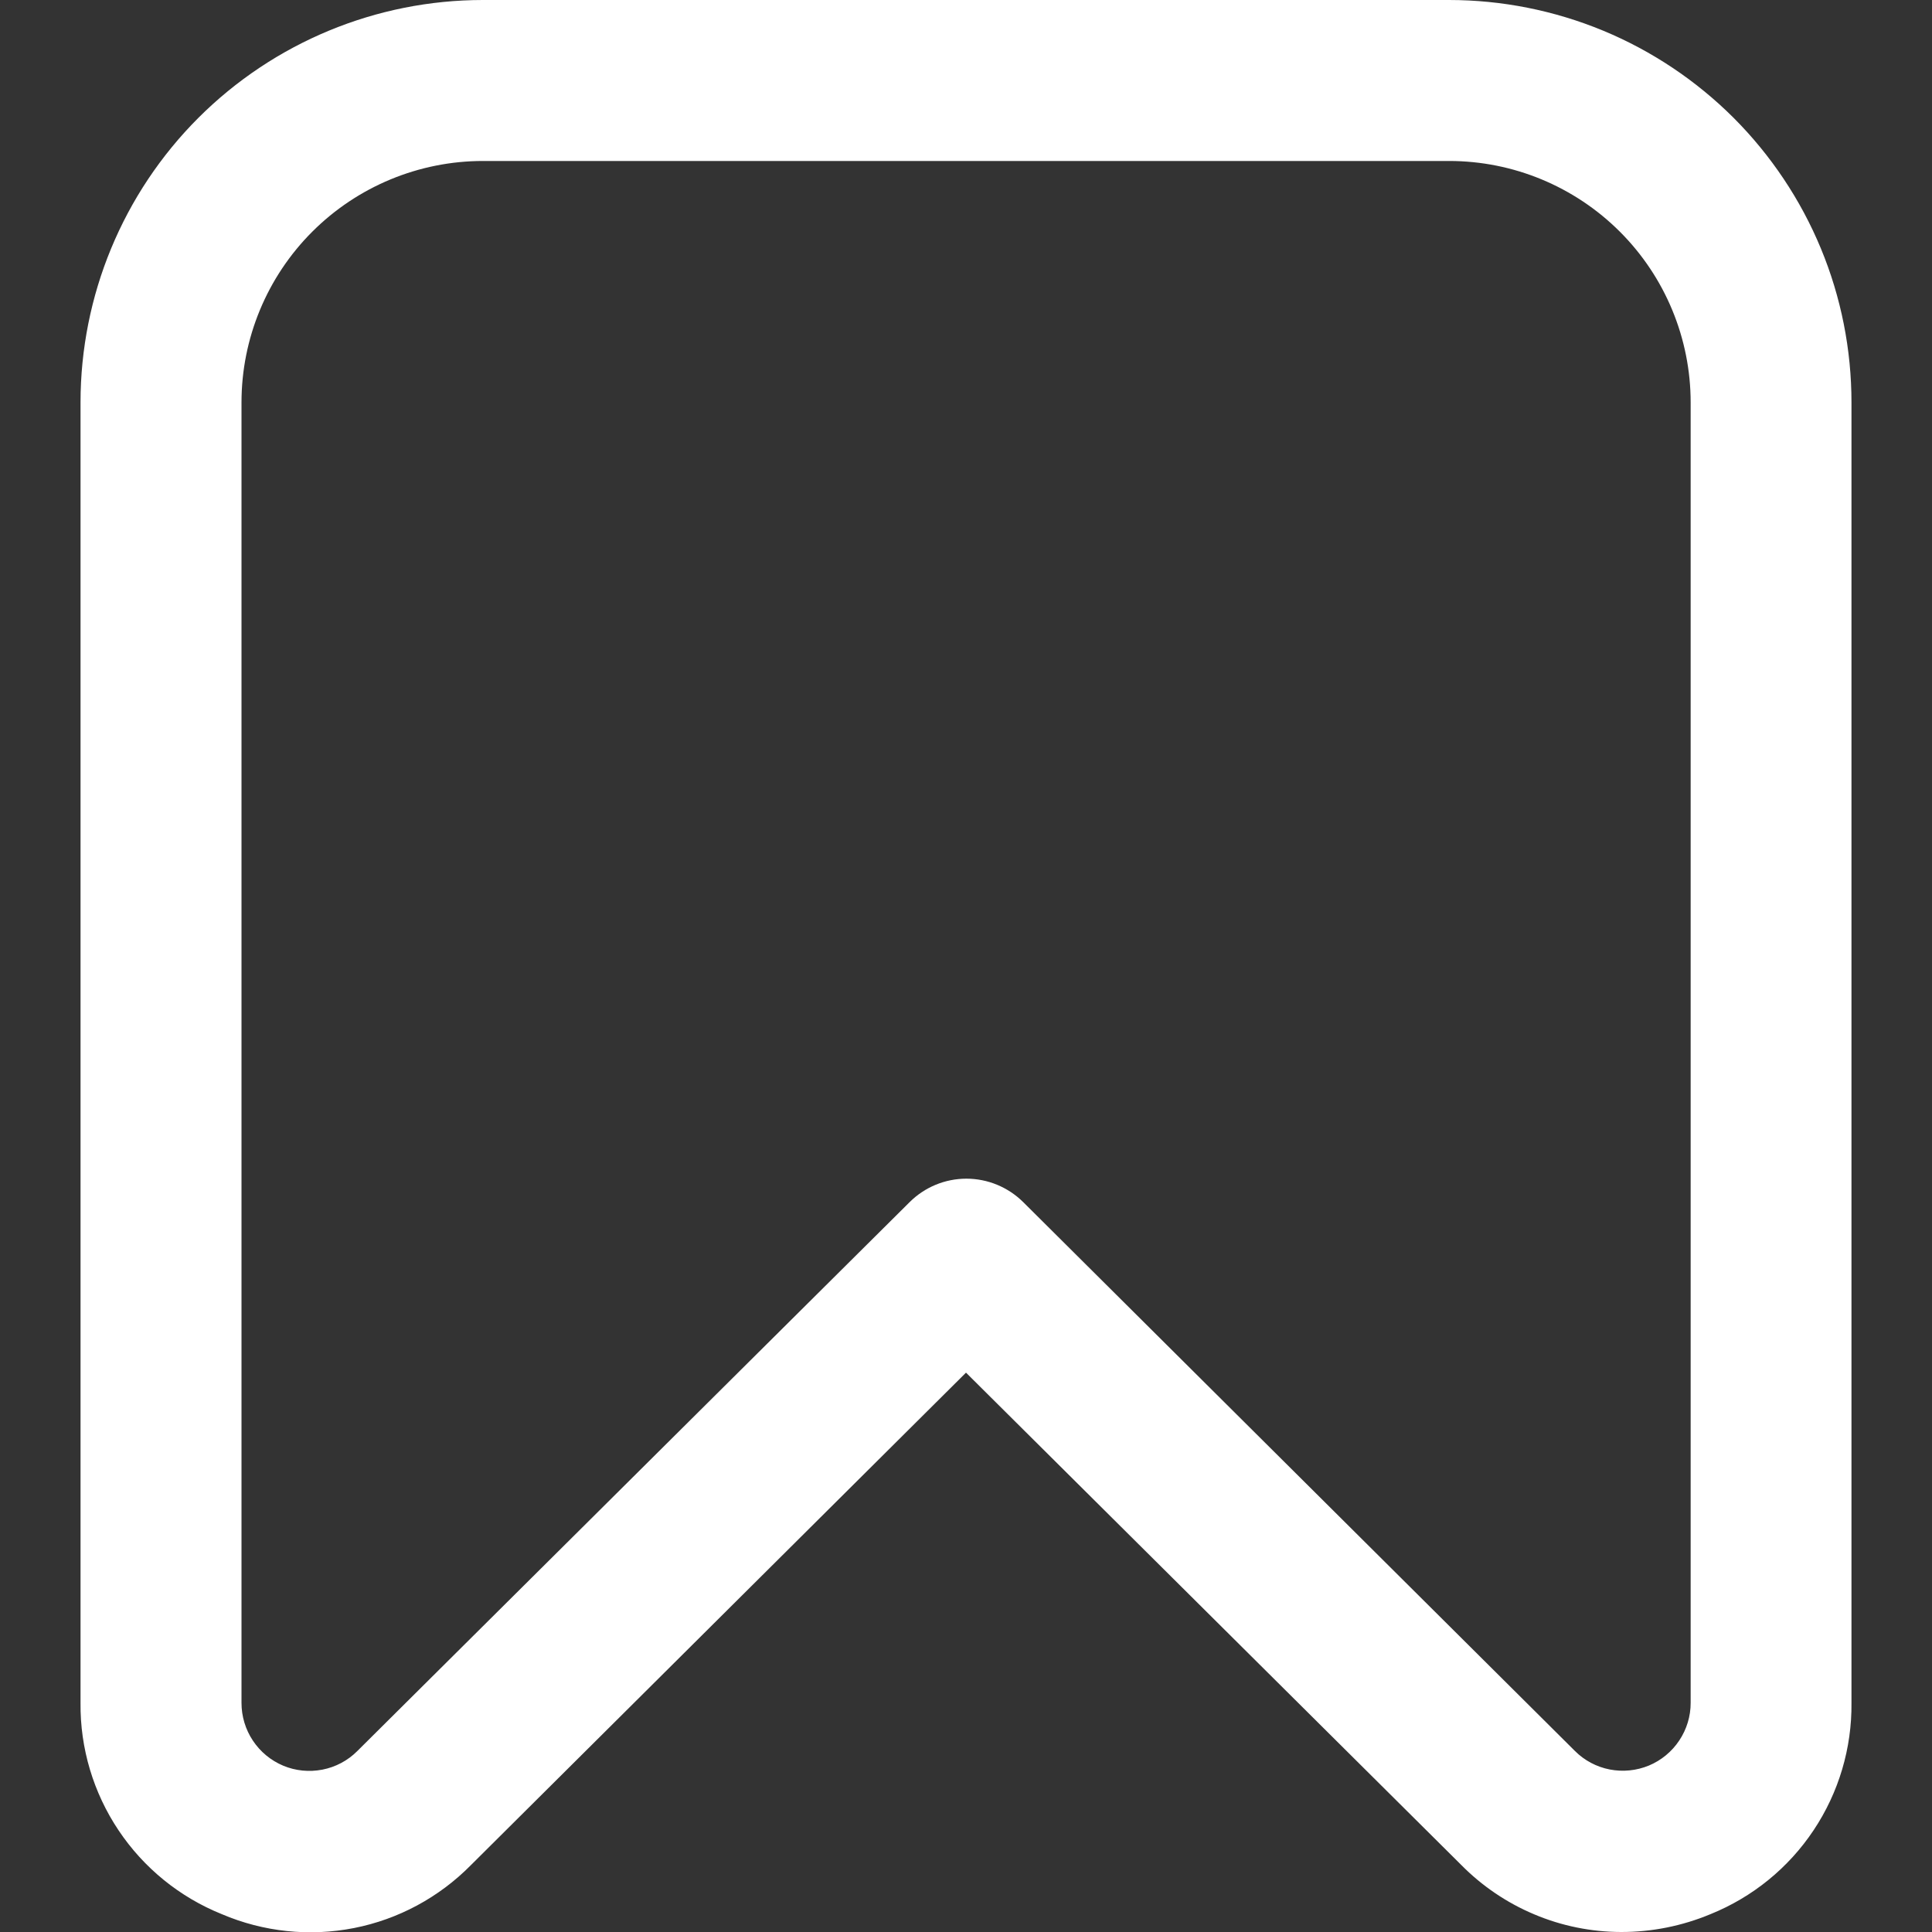 <svg width="25" height="25" viewBox="0 0 25 25" fill="none" xmlns="http://www.w3.org/2000/svg">
<rect x="0" y="0" width="25" height="25" fill="#333333" stroke="none"/>
<g clip-path="url(#clip0_230_58)">
<path d="M20.976 25C20.591 24.999 20.209 24.922 19.854 24.772C19.499 24.623 19.177 24.405 18.906 24.13L12.5 17.762L6.094 24.134C5.682 24.552 5.155 24.836 4.58 24.949C4.005 25.062 3.409 24.999 2.87 24.769C2.326 24.55 1.86 24.172 1.534 23.684C1.208 23.197 1.036 22.622 1.042 22.035V5.208C1.042 3.827 1.59 2.502 2.567 1.525C3.544 0.549 4.869 0 6.25 0L18.75 0C19.434 0 20.111 0.135 20.743 0.396C21.375 0.658 21.949 1.042 22.433 1.525C22.916 2.009 23.3 2.583 23.562 3.215C23.824 3.847 23.958 4.524 23.958 5.208V22.035C23.964 22.622 23.793 23.196 23.468 23.683C23.143 24.171 22.678 24.549 22.134 24.769C21.767 24.922 21.374 25.001 20.976 25ZM6.25 2.083C5.421 2.083 4.626 2.413 4.04 2.999C3.454 3.585 3.125 4.38 3.125 5.208V22.035C3.125 22.209 3.176 22.379 3.272 22.523C3.368 22.668 3.505 22.781 3.665 22.848C3.825 22.915 4.001 22.932 4.172 22.899C4.342 22.866 4.499 22.783 4.622 22.66L11.771 15.555C11.966 15.361 12.23 15.252 12.505 15.252C12.78 15.252 13.044 15.361 13.24 15.555L20.38 22.658C20.503 22.781 20.66 22.864 20.83 22.897C21.001 22.93 21.177 22.912 21.337 22.846C21.497 22.779 21.634 22.666 21.73 22.521C21.826 22.377 21.878 22.207 21.877 22.033V5.208C21.877 4.38 21.548 3.585 20.962 2.999C20.376 2.413 19.581 2.083 18.752 2.083H6.25Z" fill="white"/>
</g>
<defs>
<clipPath id="clip0_230_58">
<rect width="25" height="25" fill="white"/>
</clipPath>
</defs>
</svg>
